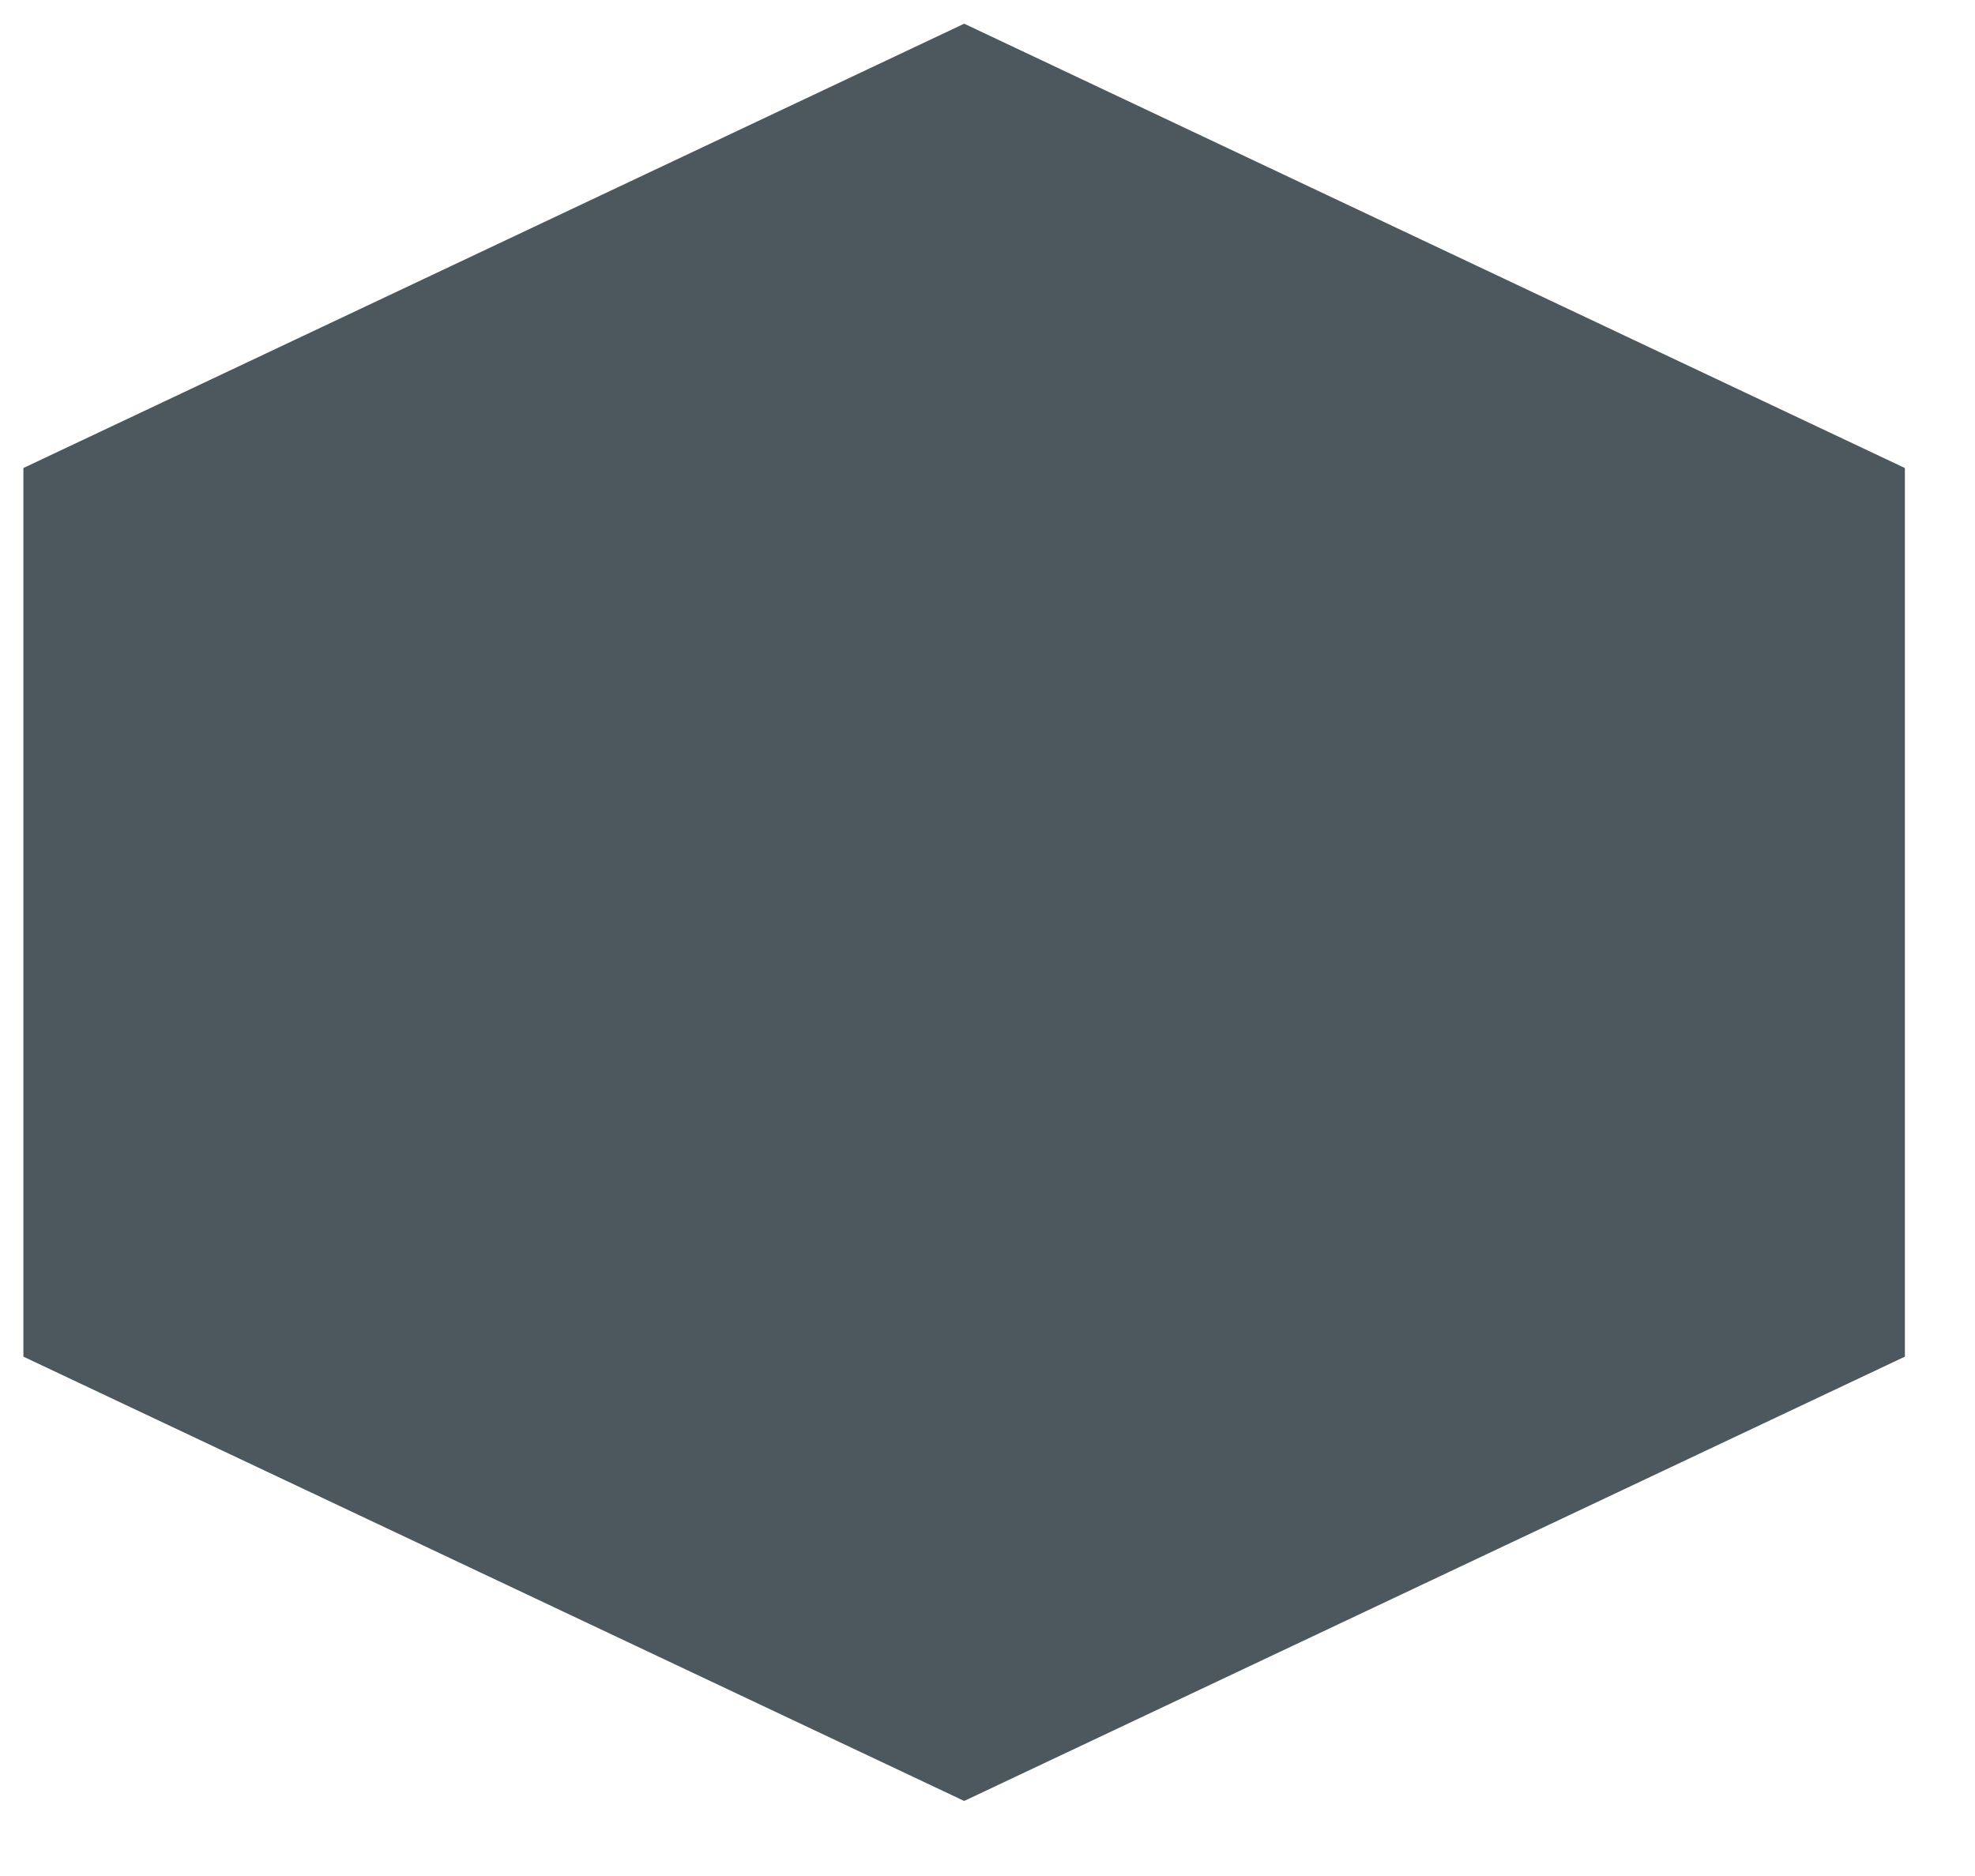 <svg width="20" height="19" viewBox="0 0 20 19" fill="none" xmlns="http://www.w3.org/2000/svg">
<path id="Polygon 1" d="M9.764 0.24L19.29 4.74V13.74L9.764 18.24L0.237 13.74V4.74L9.764 0.24Z" fill="#4D585E"/>
</svg>
